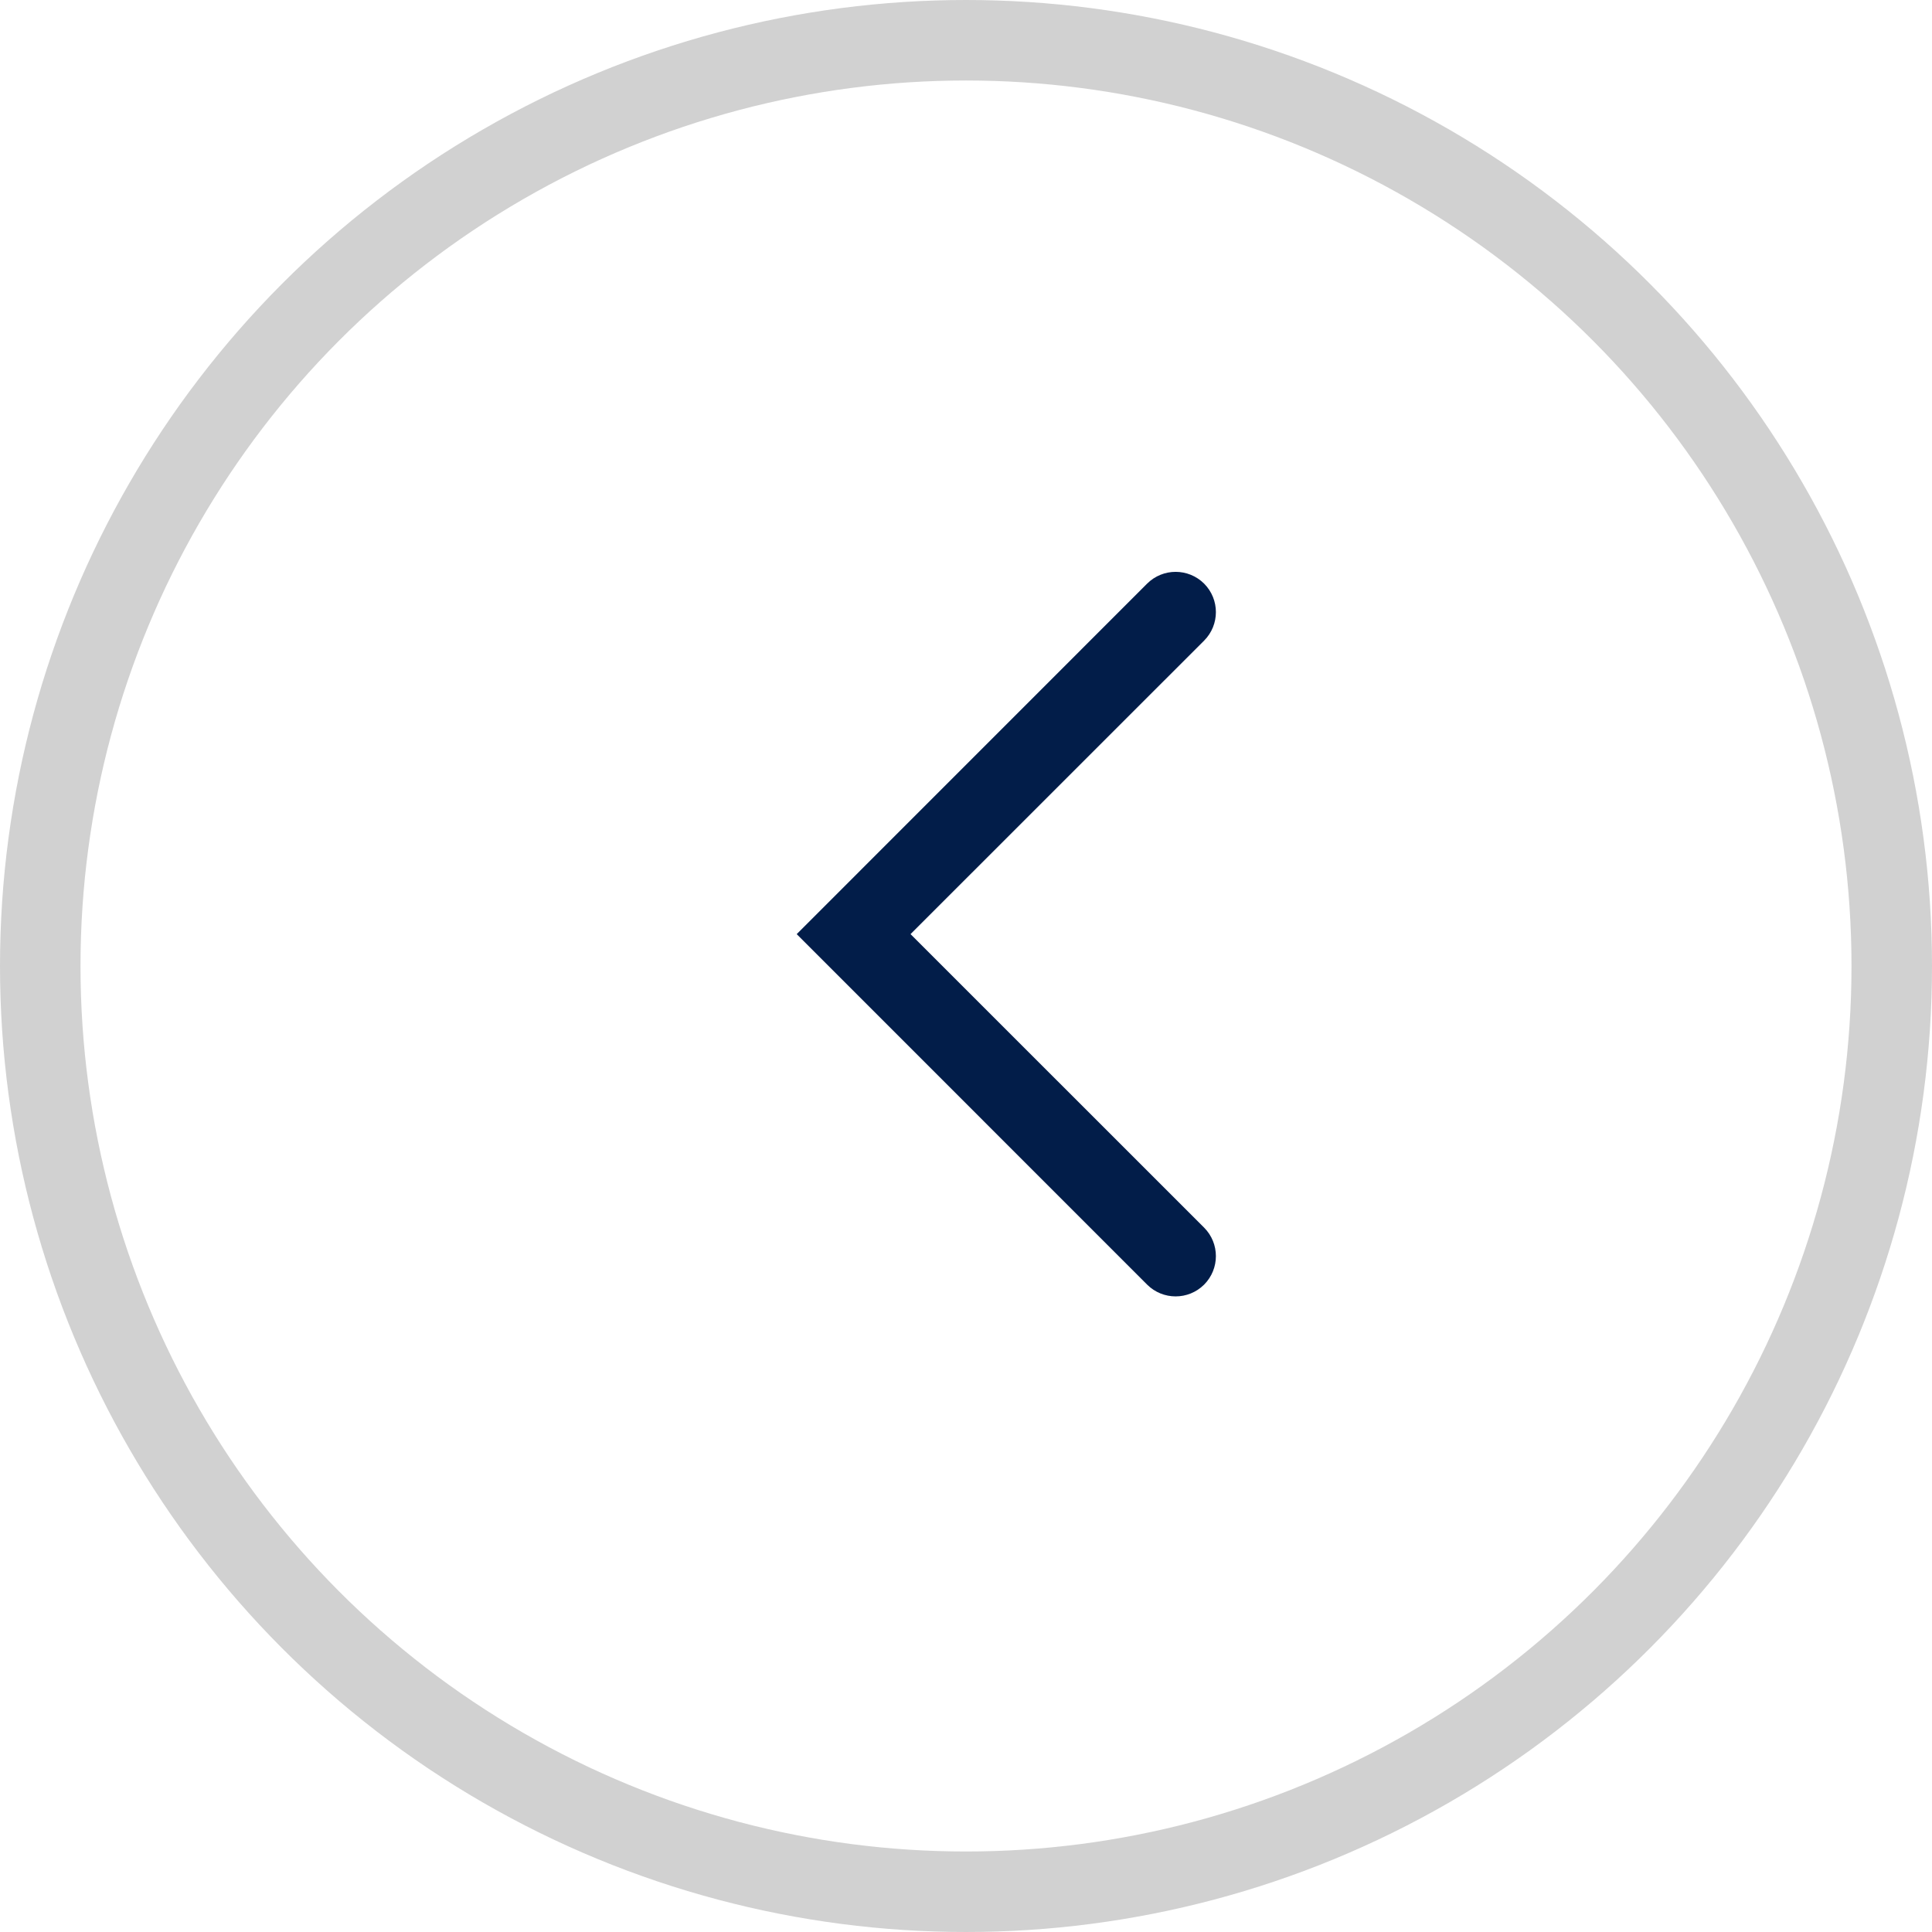 <svg xmlns="http://www.w3.org/2000/svg" width="24" height="24" viewBox="0 0 24 24">
  <g fill="none" fill-rule="evenodd">
    <circle cx="12" cy="12" r="11.5" stroke="#D1D1D1"/>
    <path fill="#021D49" d="M3.5,5.793 L-0.146,2.146 C-0.342,1.951 -0.658,1.951 -0.854,2.146 C-1.049,2.342 -1.049,2.658 -0.854,2.854 L3.5,7.207 L7.854,2.854 C8.049,2.658 8.049,2.342 7.854,2.146 C7.658,1.951 7.342,1.951 7.146,2.146 L3.5,5.793 Z" transform="rotate(90 4.5 12.604)"/>
  </g>
</svg>
